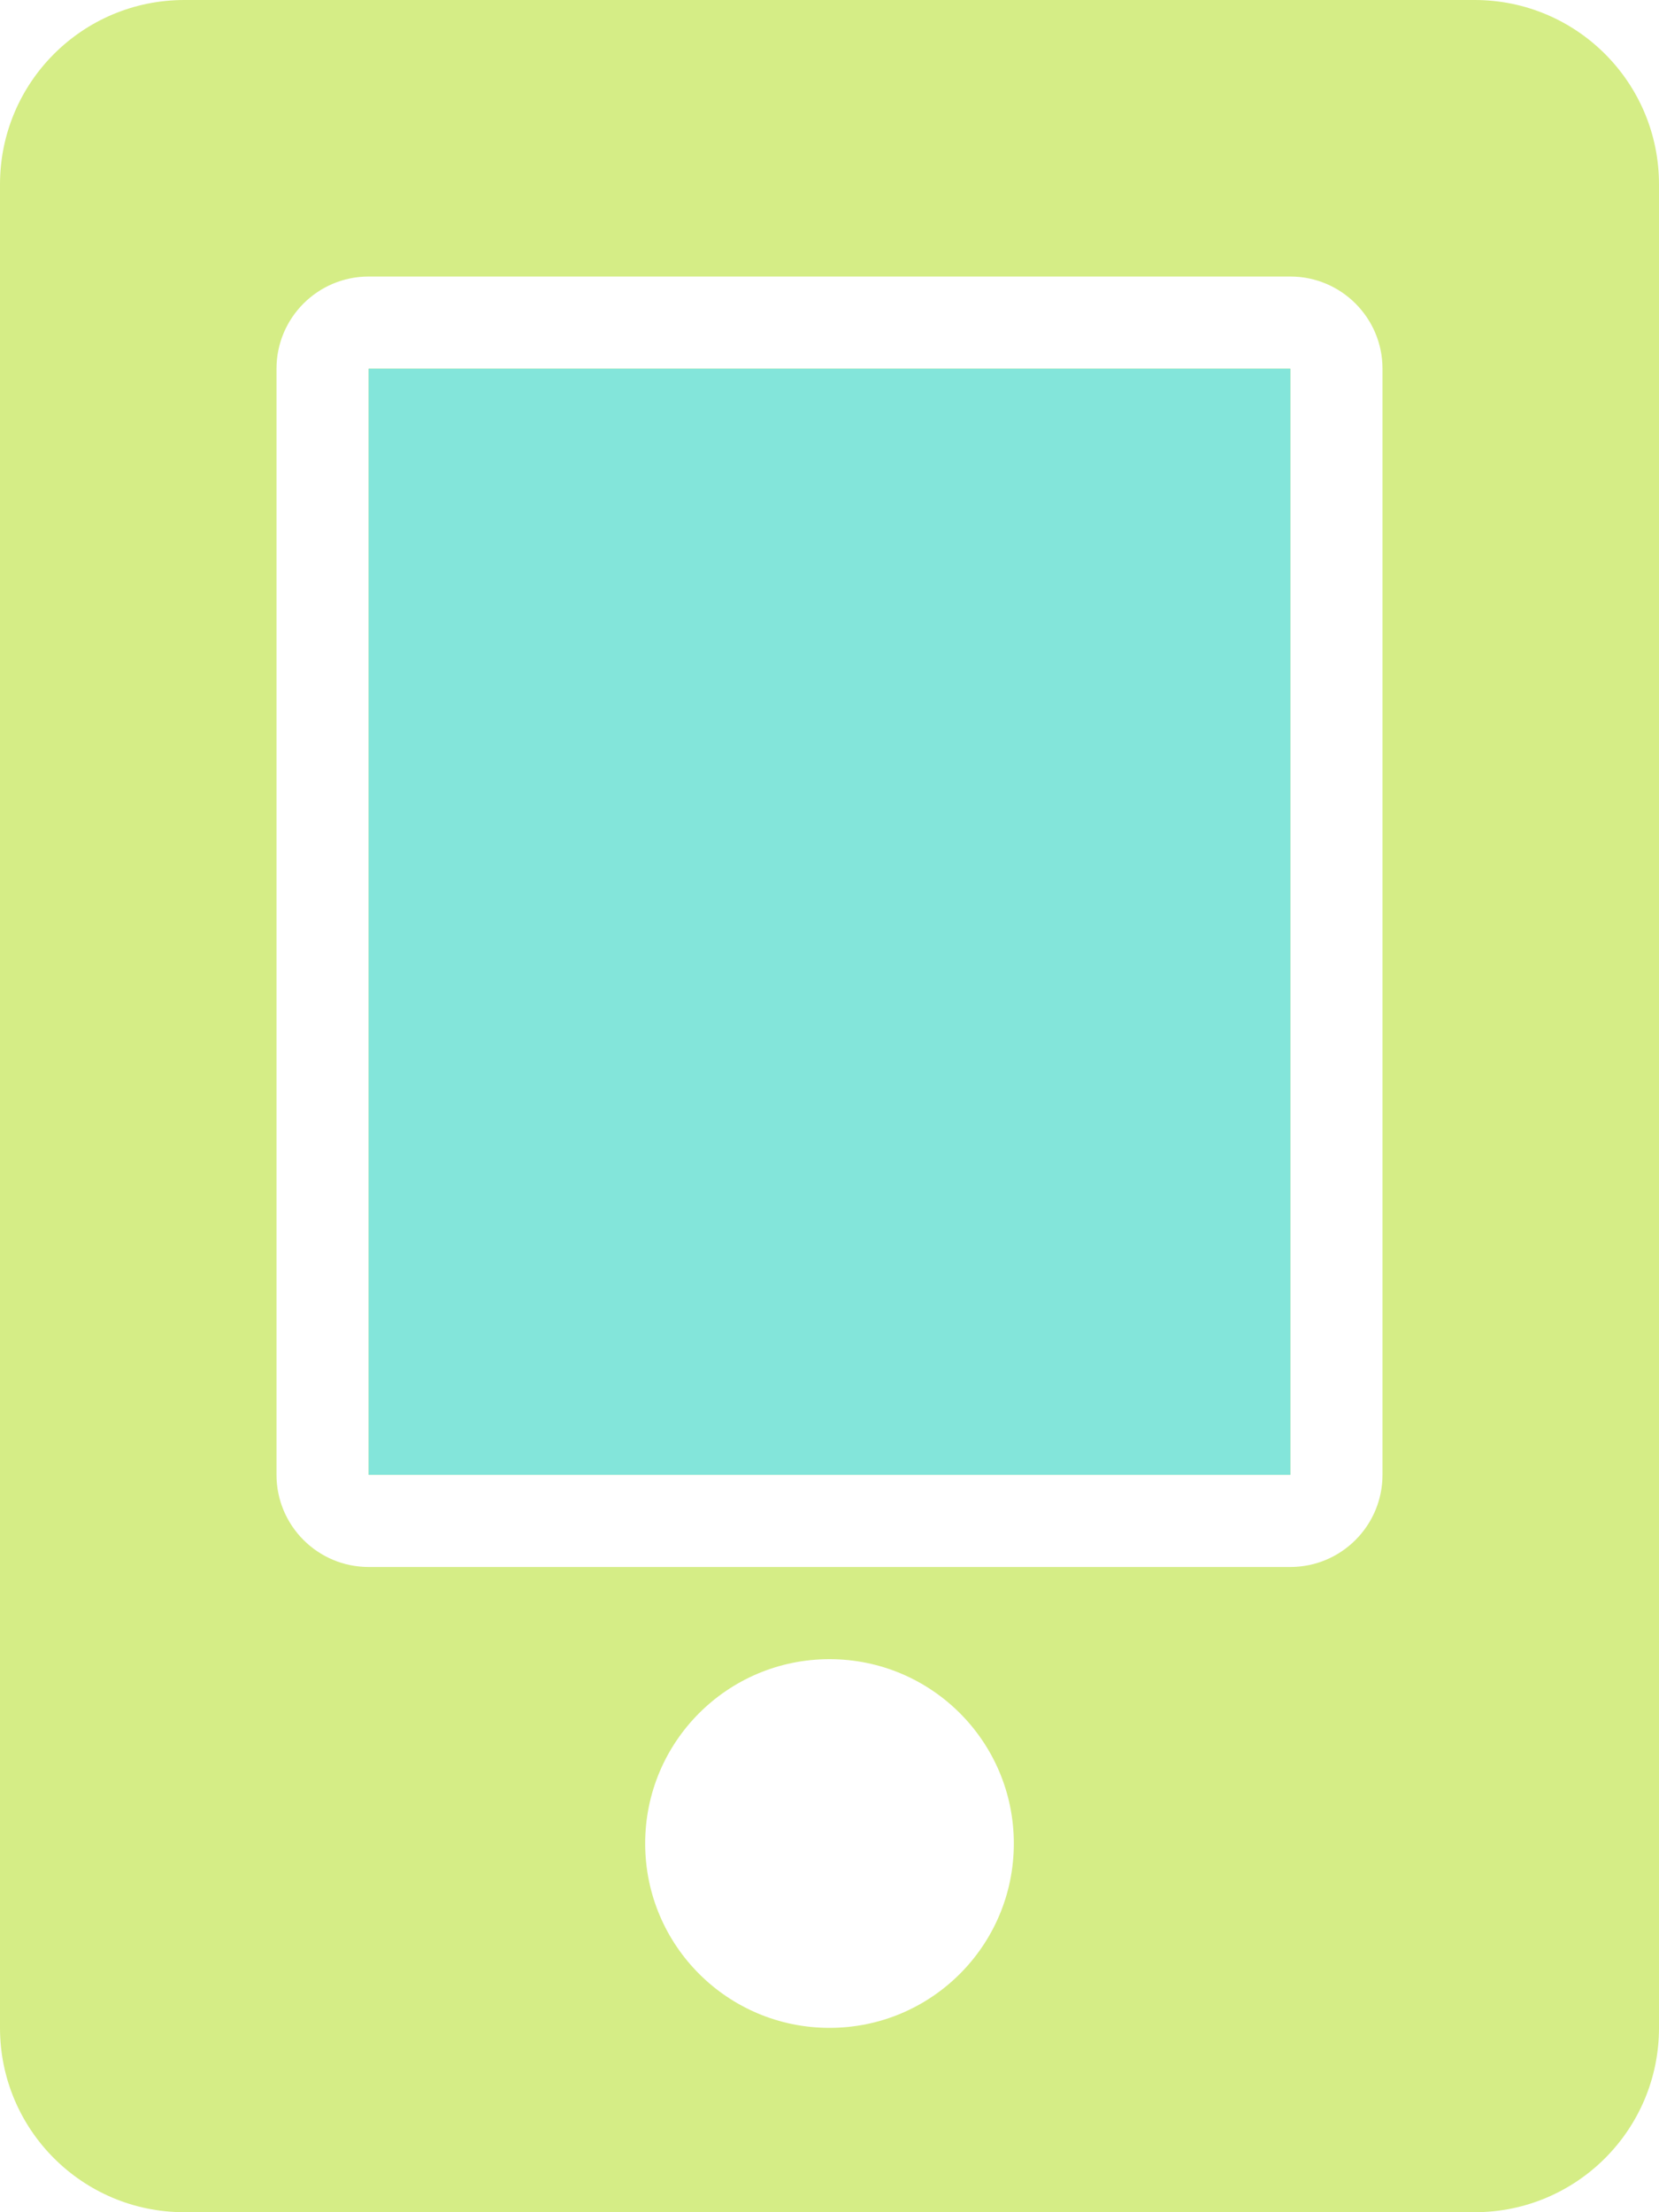 <svg width="18" height="24" viewBox="0 0 18 24" fill="none" xmlns="http://www.w3.org/2000/svg">
<path fill-rule="evenodd" clip-rule="evenodd" d="M0 2C0 0.895 0.895 0 2 0H16C17.105 0 18 0.895 18 2V22C18 23.105 17.105 24 16 24H2C0.895 24 0 23.105 0 22V2ZM11 20C11 21.105 10.105 22 9 22C7.895 22 7 21.105 7 20C7 18.895 7.895 18 9 18C10.105 18 11 18.895 11 20ZM4 4H14V16H4L4 4ZM3 4C3 3.448 3.448 3 4 3H14C14.552 3 15 3.448 15 4V16C15 16.552 14.552 17 14 17H4C3.448 17 3 16.552 3 16V4Z" fill="#D5ED86"/>
<rect x="4" y="4" width="10" height="12" fill="#83E5DA"/>
</svg>
